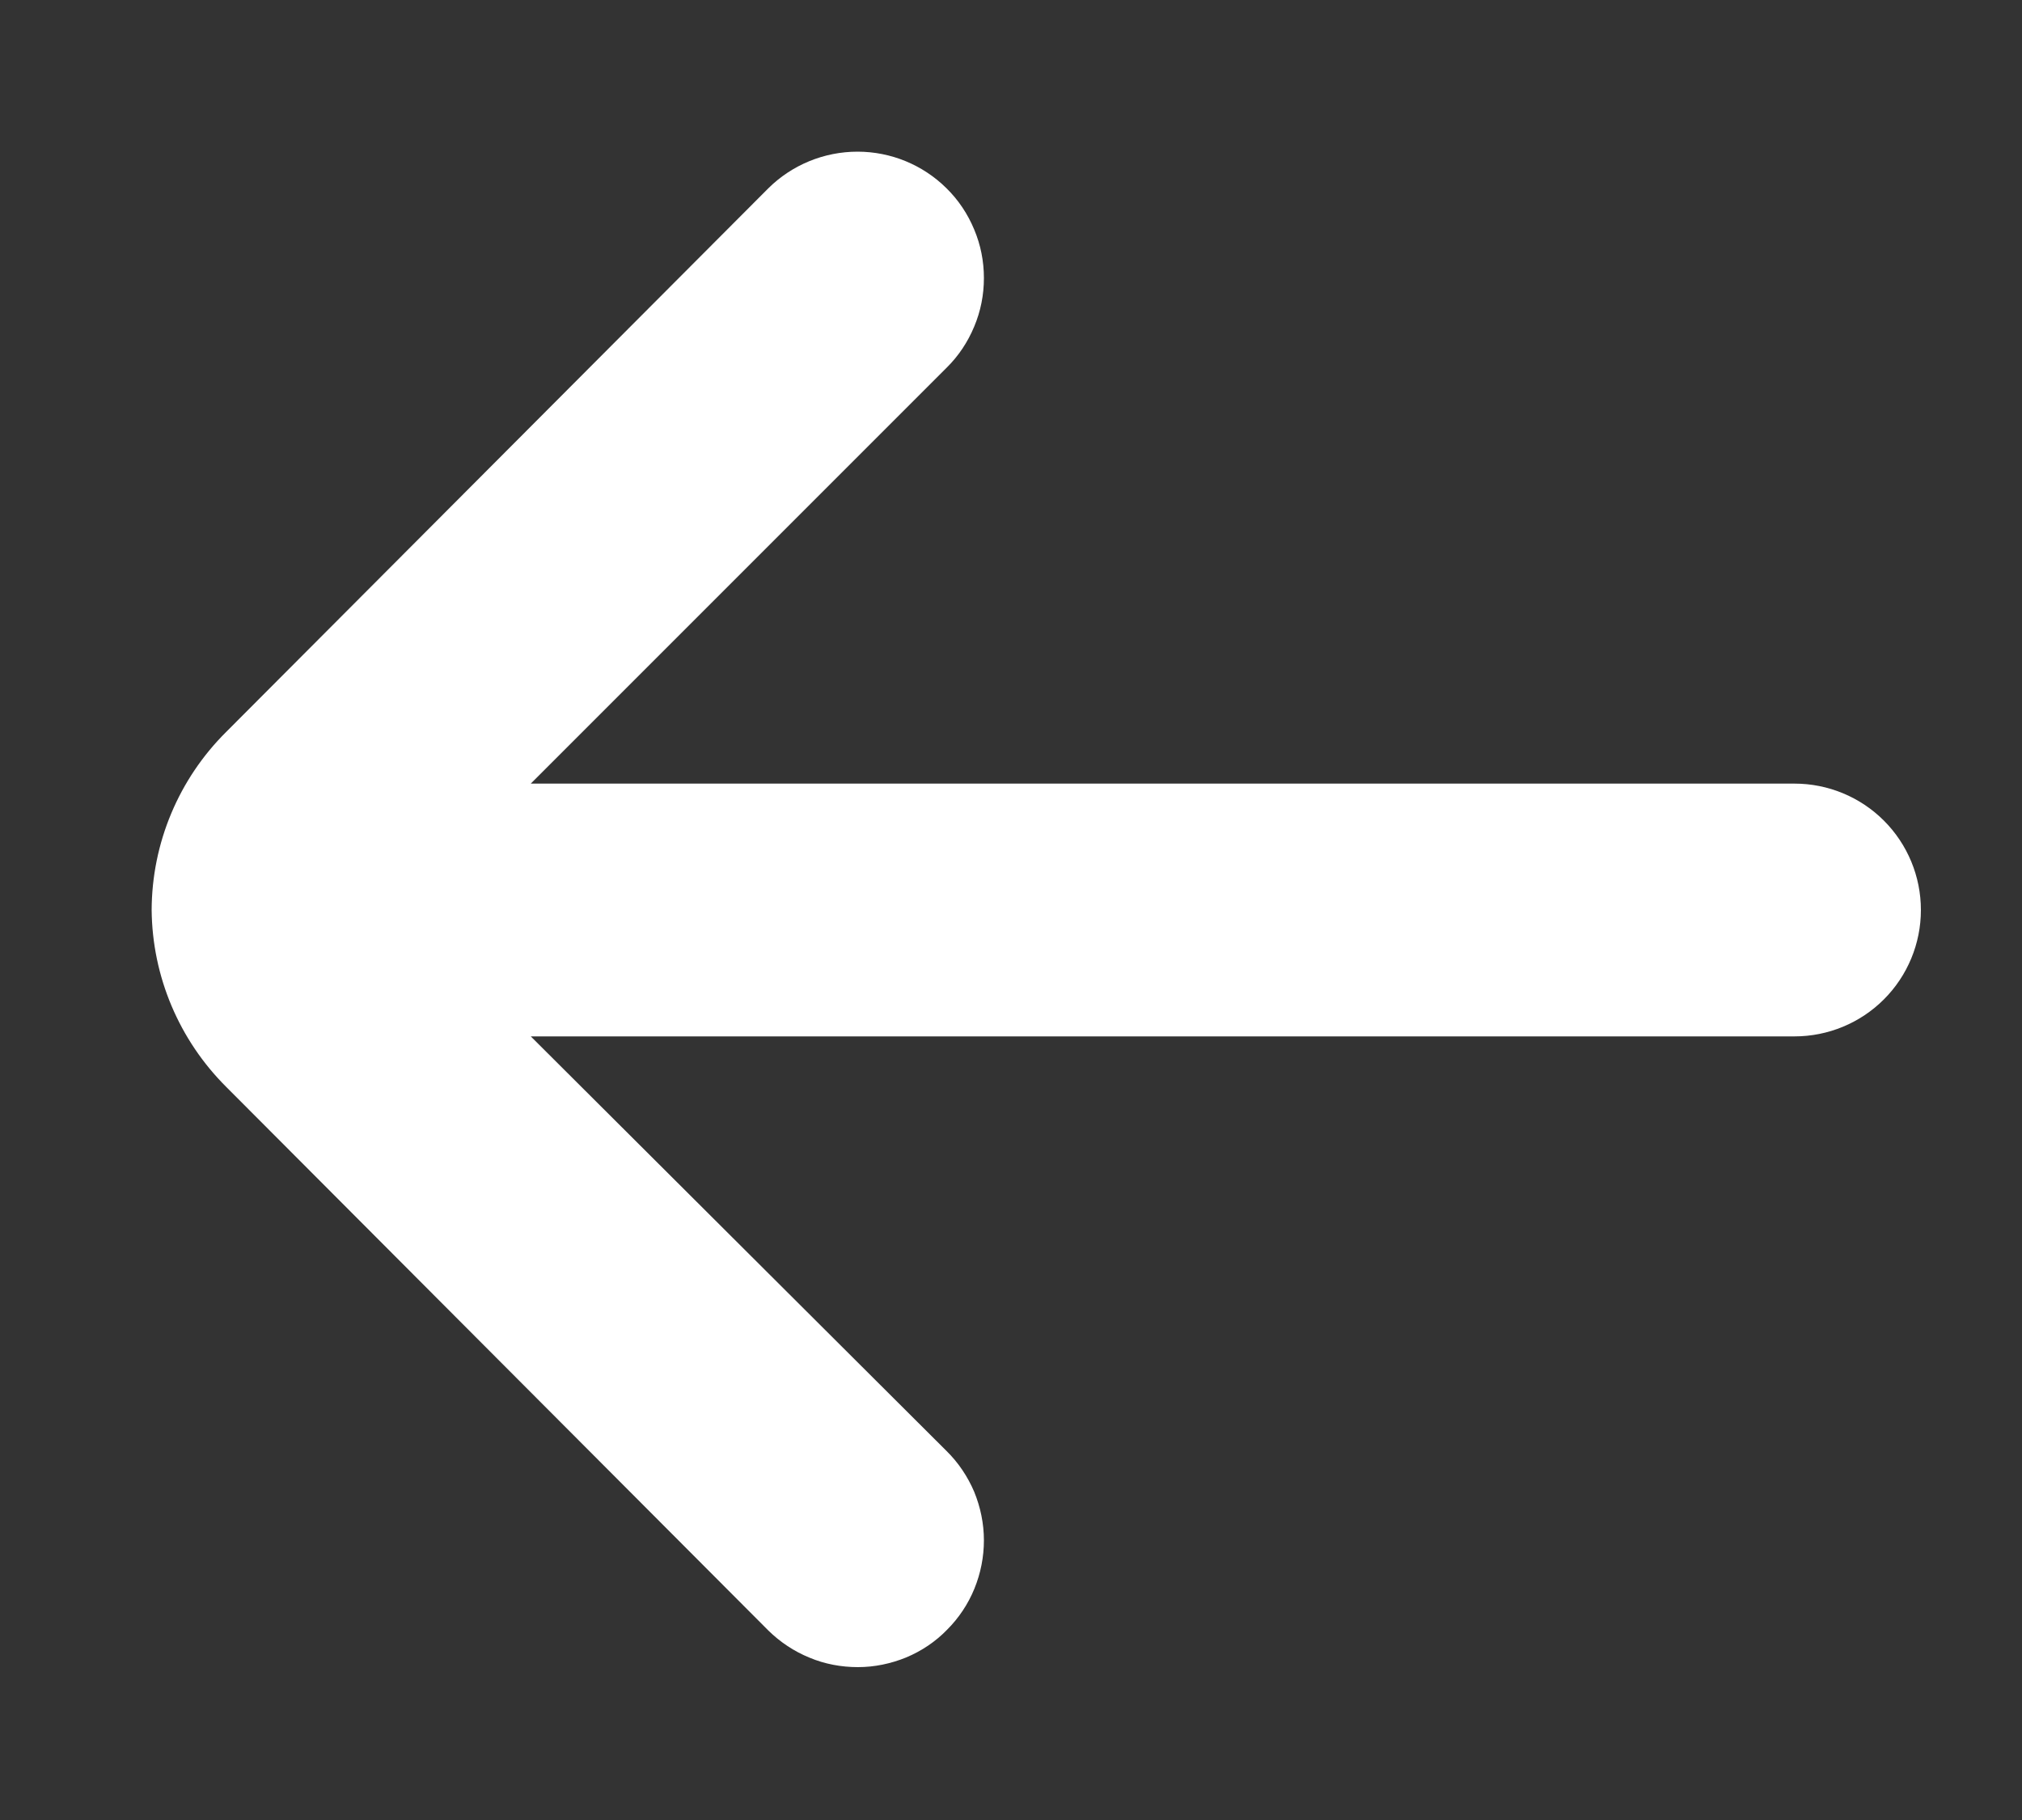 <svg width="10" height="9" viewBox="0 0 10 9" fill="none" xmlns="http://www.w3.org/2000/svg">
<rect x="0" y="0" width="10" height="9" fill="#333333" stroke="none"/>
<path d="M8.875 3.875H2.625L4.681 1.819C4.74 1.761 4.786 1.692 4.818 1.615C4.85 1.539 4.866 1.458 4.866 1.375C4.866 1.292 4.85 1.211 4.818 1.135C4.786 1.058 4.74 0.989 4.681 0.931C4.564 0.815 4.406 0.75 4.241 0.75C4.076 0.75 3.917 0.815 3.8 0.931L1.119 3.619C0.884 3.852 0.751 4.169 0.75 4.5C0.753 4.829 0.886 5.143 1.119 5.375L3.8 8.063C3.858 8.12 3.927 8.166 4.003 8.197C4.079 8.229 4.161 8.244 4.243 8.244C4.325 8.244 4.406 8.227 4.482 8.196C4.558 8.164 4.627 8.118 4.684 8.059C4.742 8.001 4.788 7.932 4.819 7.856C4.85 7.78 4.866 7.699 4.866 7.617C4.866 7.534 4.849 7.453 4.818 7.377C4.786 7.302 4.74 7.233 4.681 7.175L2.625 5.125H8.875C9.041 5.125 9.2 5.059 9.317 4.942C9.434 4.825 9.5 4.666 9.5 4.5C9.5 4.334 9.434 4.175 9.317 4.058C9.2 3.941 9.041 3.875 8.875 3.875Z" fill="white"/>
</svg>

